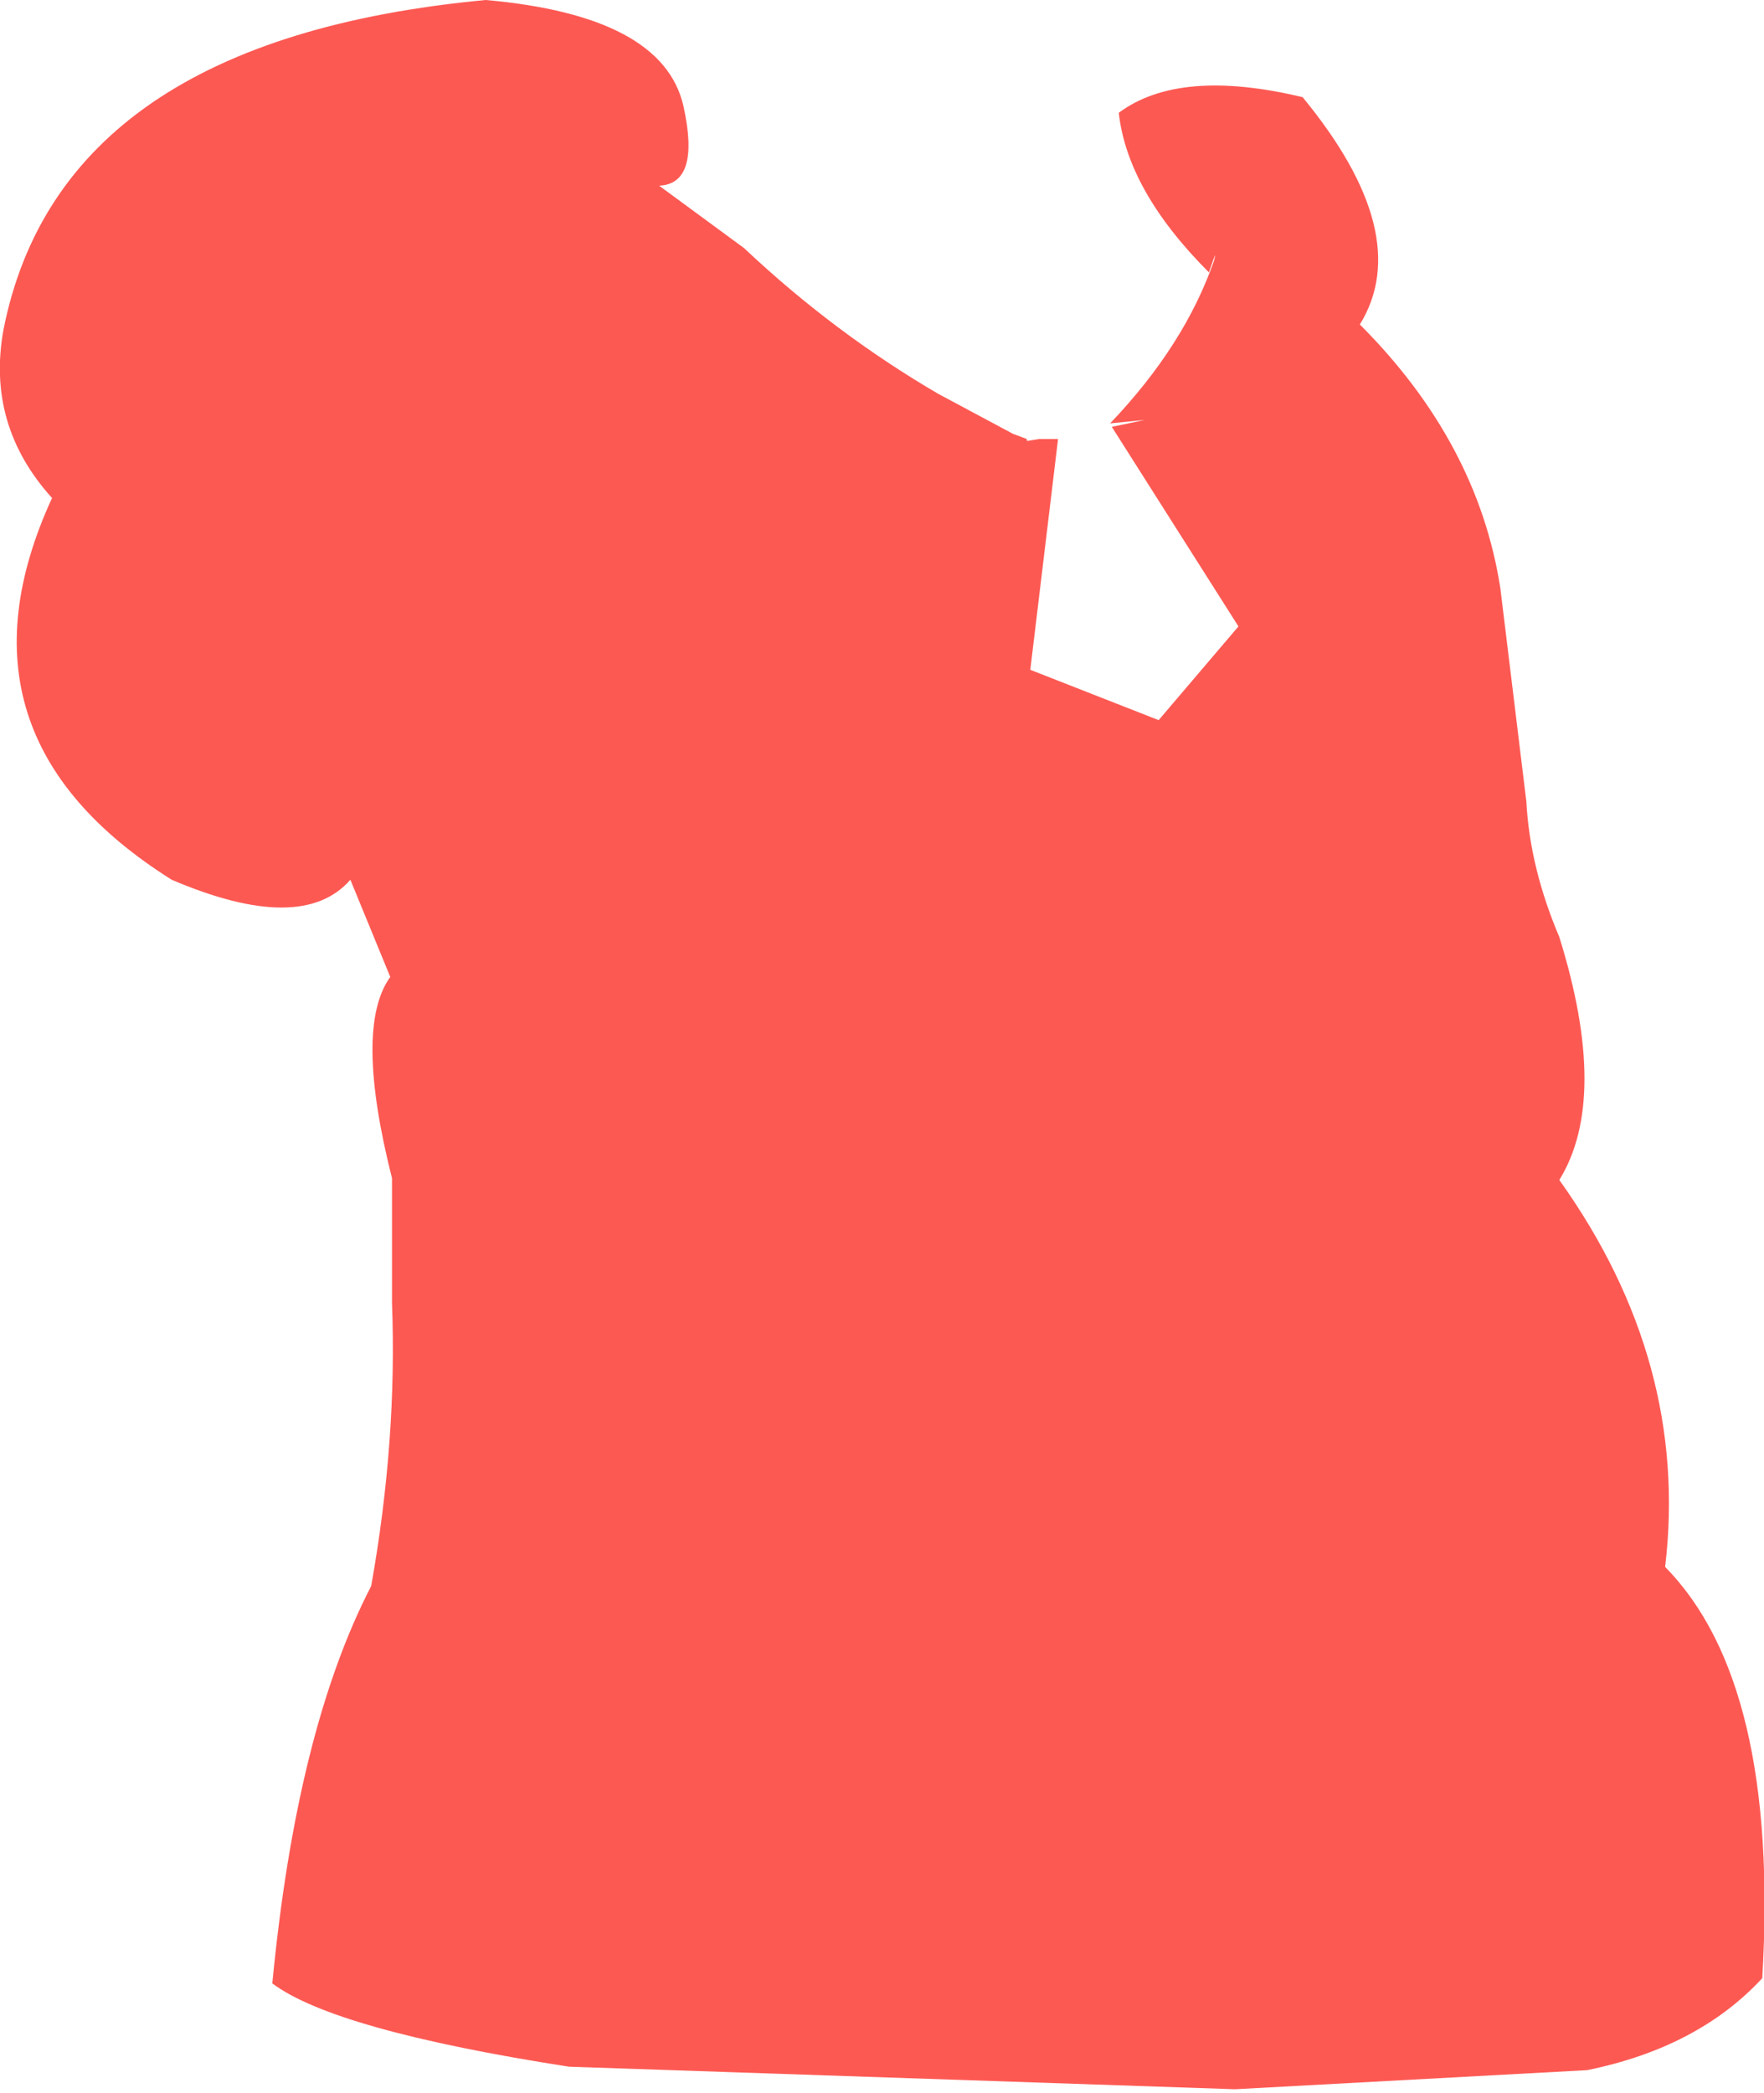 <?xml version="1.0" encoding="UTF-8" standalone="no"?>
<svg xmlns:xlink="http://www.w3.org/1999/xlink" height="60.3px" width="50.85px" xmlns="http://www.w3.org/2000/svg">
  <g transform="matrix(1.0, 0.0, 0.0, 1.0, 25.45, 30.15)">
    <path d="M9.4 -22.3 Q7.05 -24.65 6.8 -26.9 8.55 -28.2 12.1 -27.35 15.35 -23.4 13.75 -20.8 17.15 -17.4 17.8 -13.2 L18.55 -7.05 Q18.65 -5.15 19.5 -3.15 20.95 1.5 19.5 3.85 23.25 9.1 22.55 15.0 25.85 18.35 25.35 26.85 23.5 28.85 20.3 29.5 L10.15 30.05 -9.05 29.4 Q-15.8 28.35 -17.6 27.0 -16.9 19.7 -14.75 15.55 -14.0 11.35 -14.15 7.4 L-14.15 3.8 Q-15.25 -0.55 -14.2 -2.0 L-15.35 -4.8 Q-16.75 -3.2 -20.5 -4.8 -27.1 -8.95 -23.95 -15.8 -25.85 -17.9 -25.35 -20.65 -23.7 -29.0 -11.45 -30.15 -6.35 -29.7 -5.75 -27.1 -5.25 -24.85 -6.45 -24.8 L-4.0 -23.0 Q-1.4 -20.55 1.6 -18.8 L3.75 -17.65 4.15 -17.5 4.15 -17.45 4.2 -17.45 4.5 -17.5 5.05 -17.5 4.25 -10.85 7.95 -9.4 10.25 -12.1 6.6 -17.85 7.55 -18.05 6.55 -17.95 Q8.7 -20.2 9.55 -22.65 9.65 -23.05 9.4 -22.3" fill="#fd5953" fill-rule="evenodd" stroke="none"/>
  </g>
</svg>
